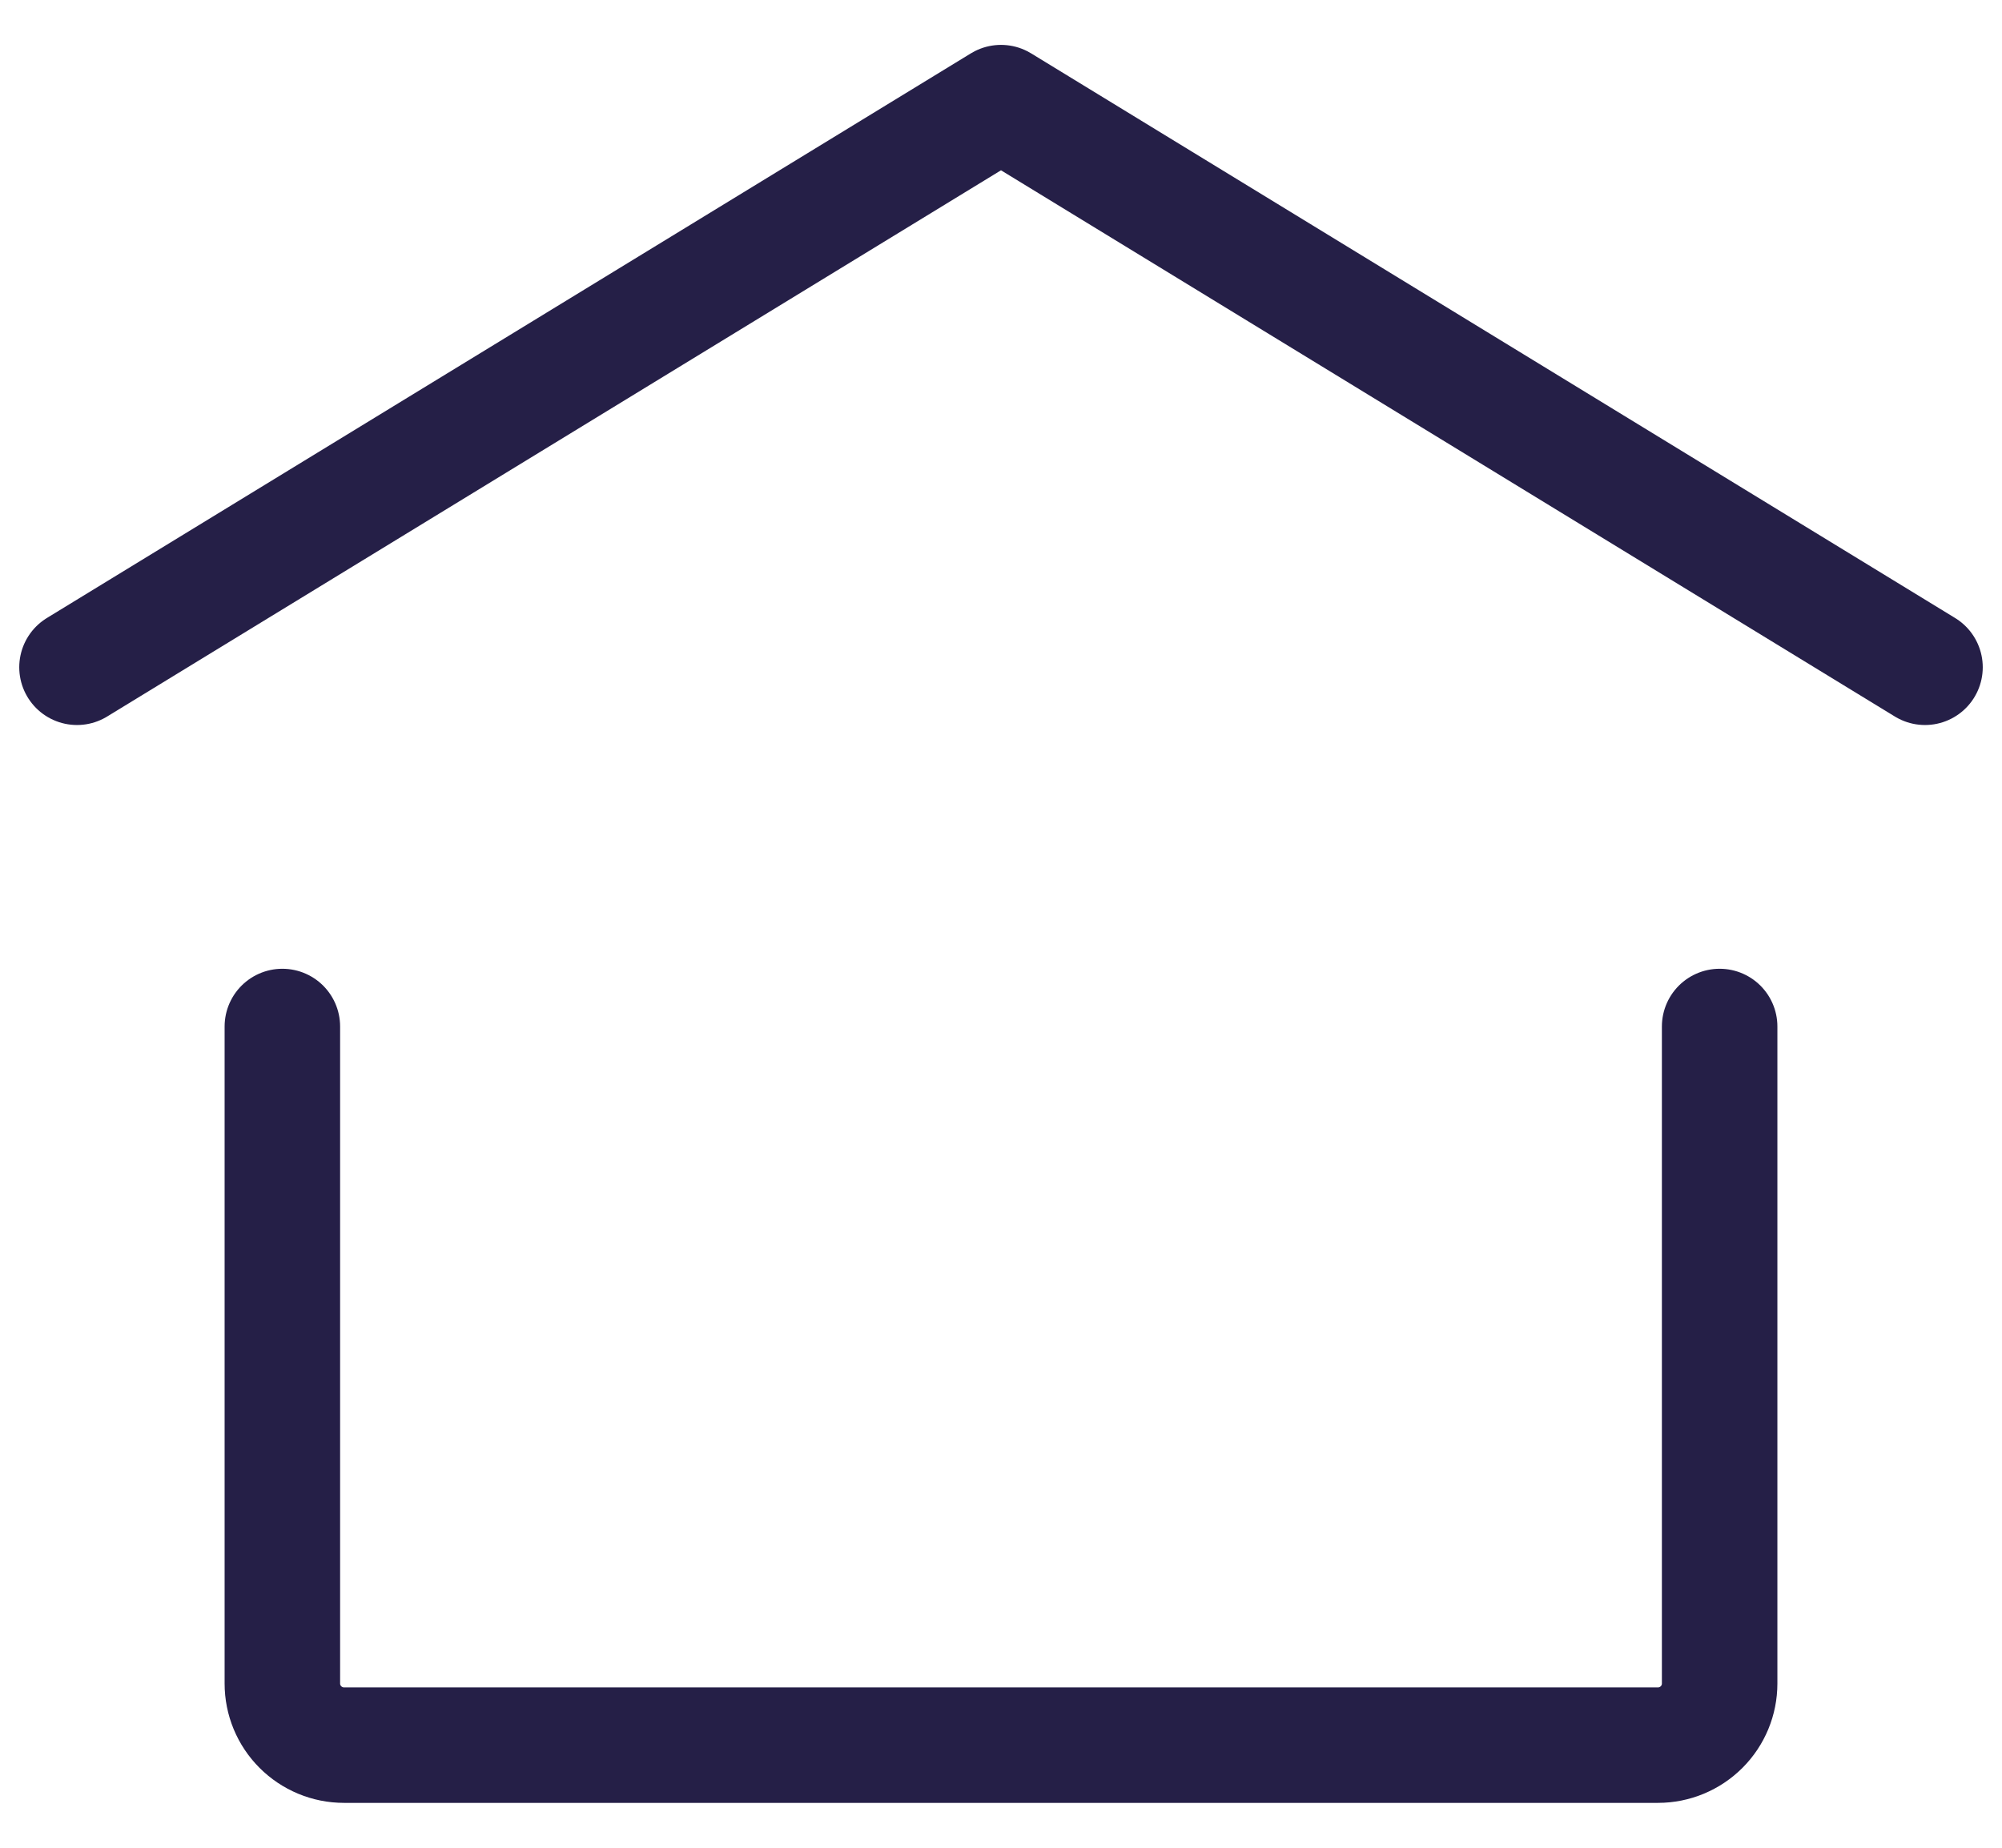 <svg width="26" height="24" viewBox="0 0 26 24" fill="none" xmlns="http://www.w3.org/2000/svg">
<path d="M1 8.667L13 1.333L25 8.667" stroke="#251F47" stroke-width="1.5" stroke-linecap="round" stroke-linejoin="round"/>
<path d="M22.333 13.333V21.867C22.333 22.079 22.249 22.282 22.099 22.432C21.949 22.582 21.745 22.667 21.533 22.667H4.467C4.254 22.667 4.051 22.582 3.901 22.432C3.751 22.282 3.667 22.079 3.667 21.867V13.333" stroke="#251F47" stroke-width="1.5" stroke-linecap="round" stroke-linejoin="round"/>
</svg>
